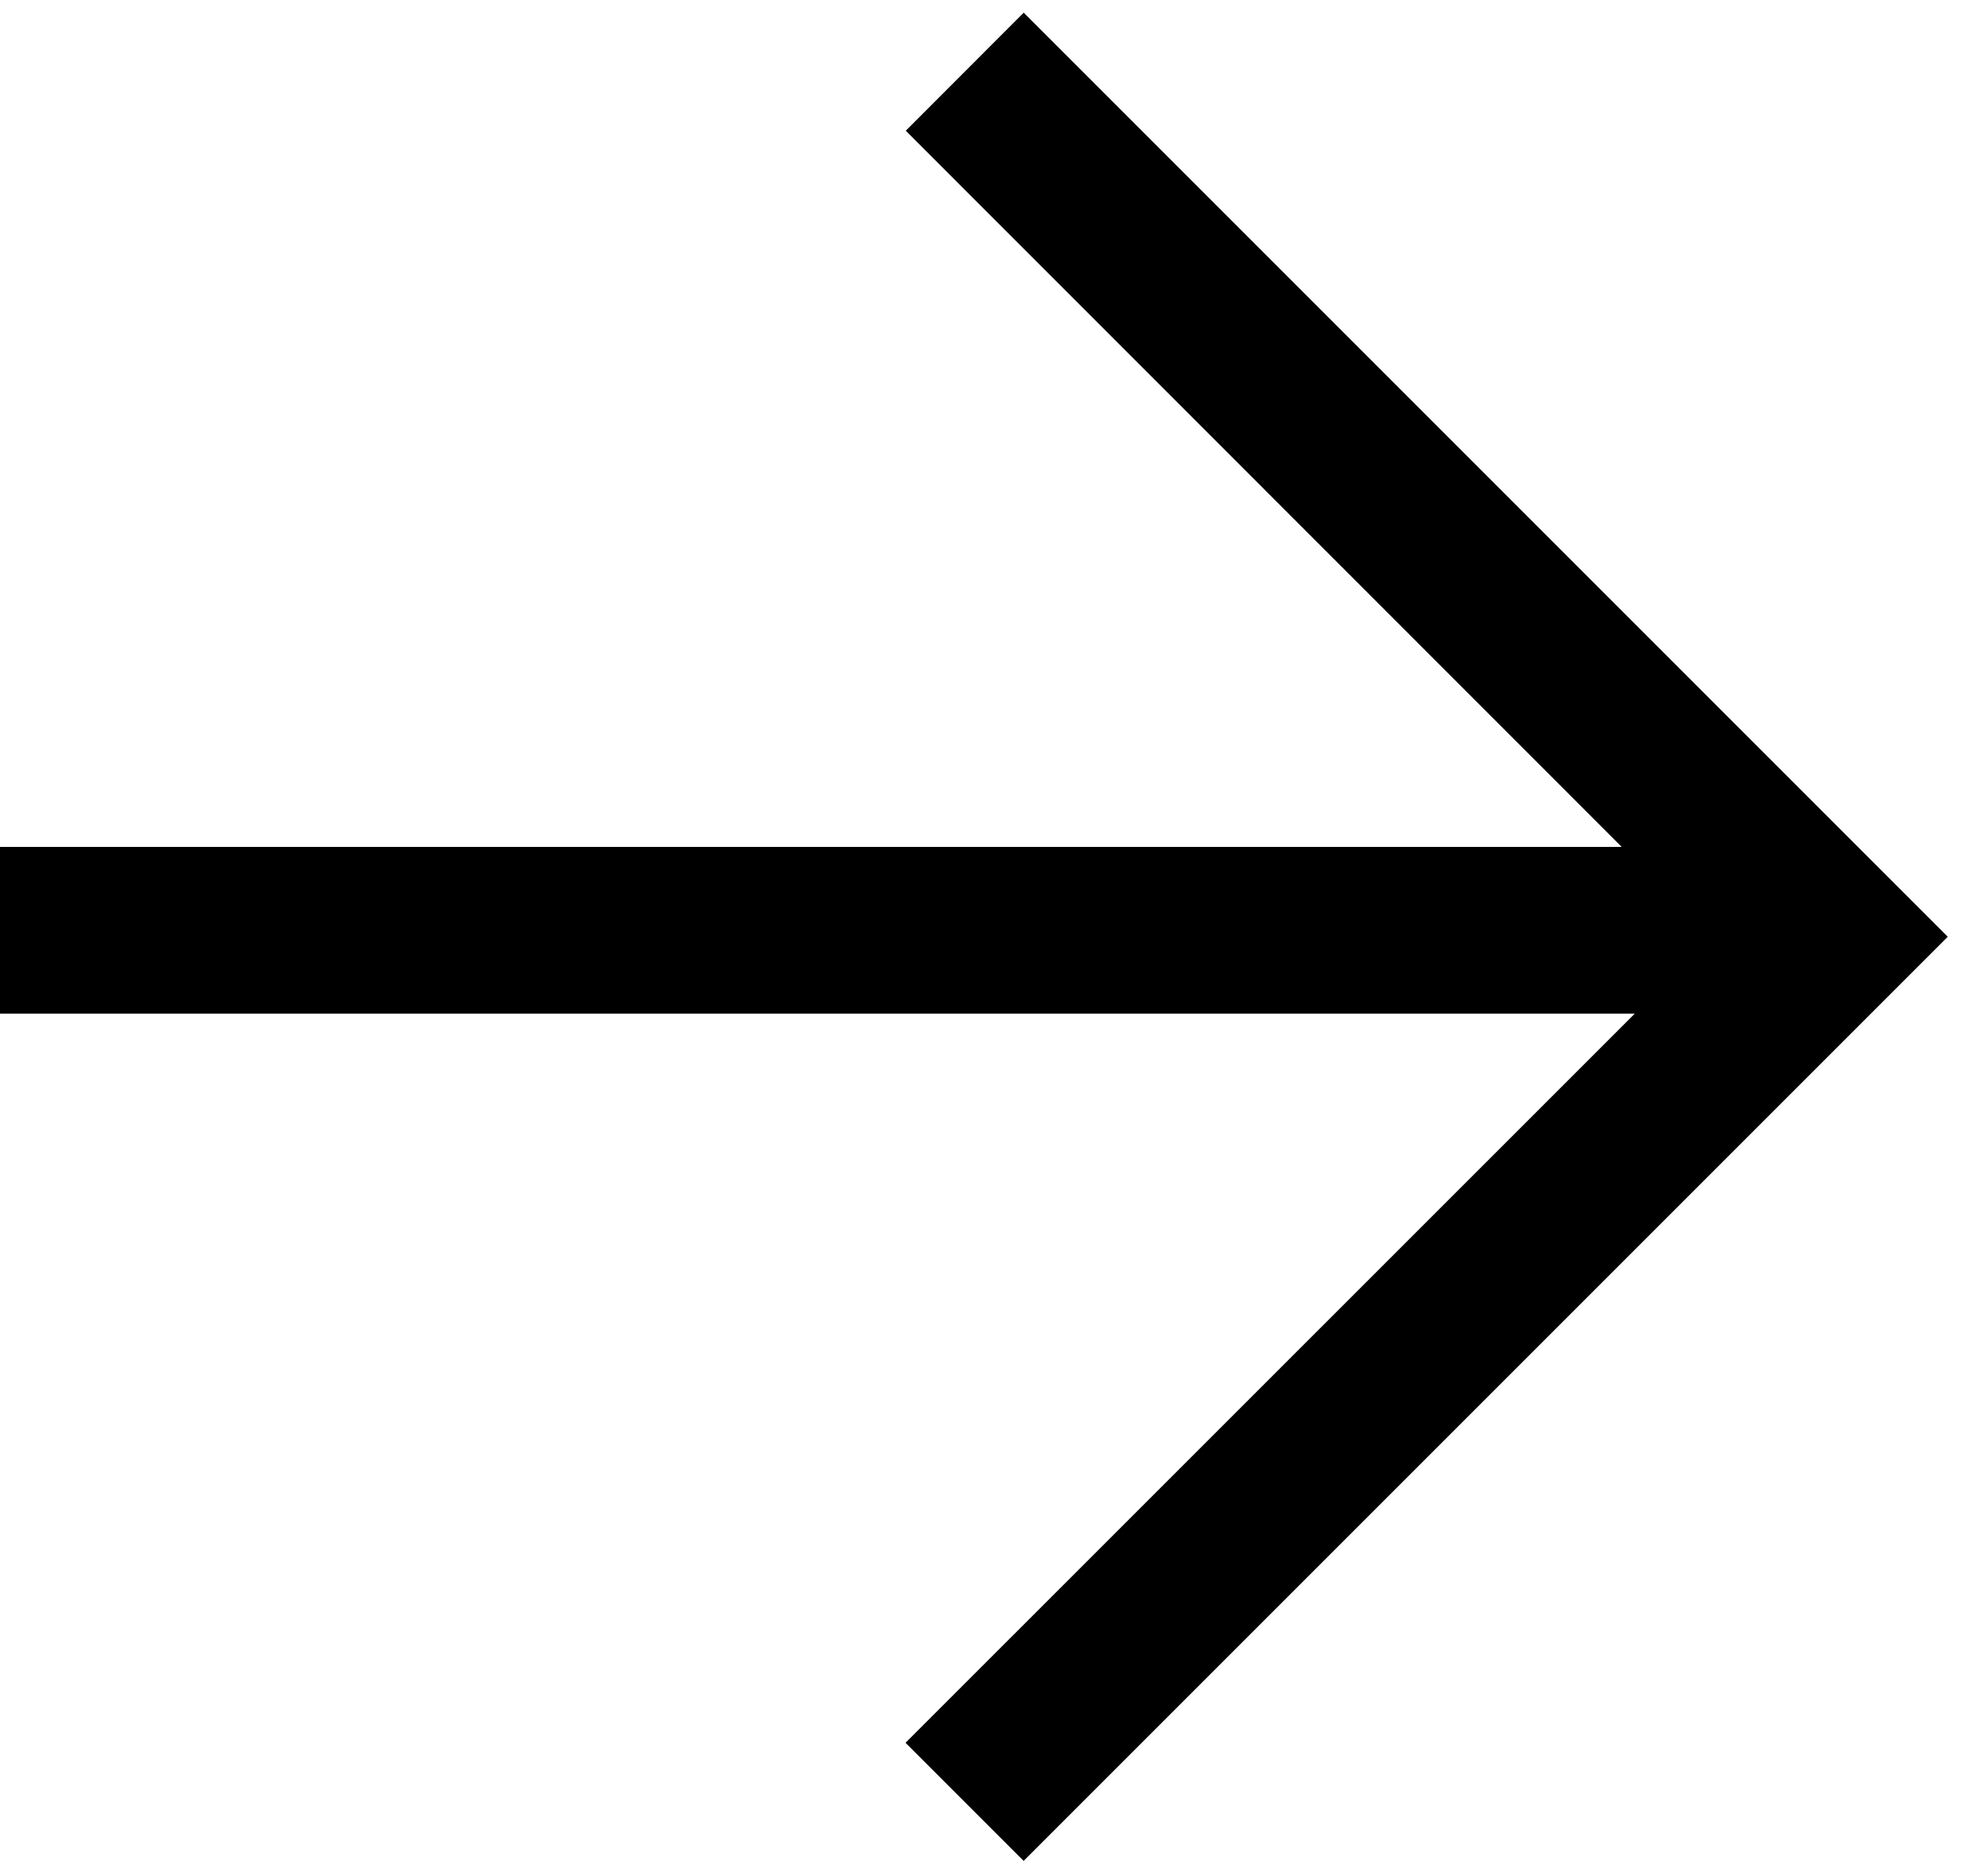 <svg xmlns="http://www.w3.org/2000/svg" width="16" height="15" viewBox="0 0 16 15" fill="none">
    <path fill-rule="evenodd" clip-rule="evenodd" d="M8.238 14.976l-.95-.95 5.869-5.868H0V6.816h13.052L7.29 1.052l.949-.95 7.437 7.437-7.437 7.437z" fill="#000"/>
</svg>

